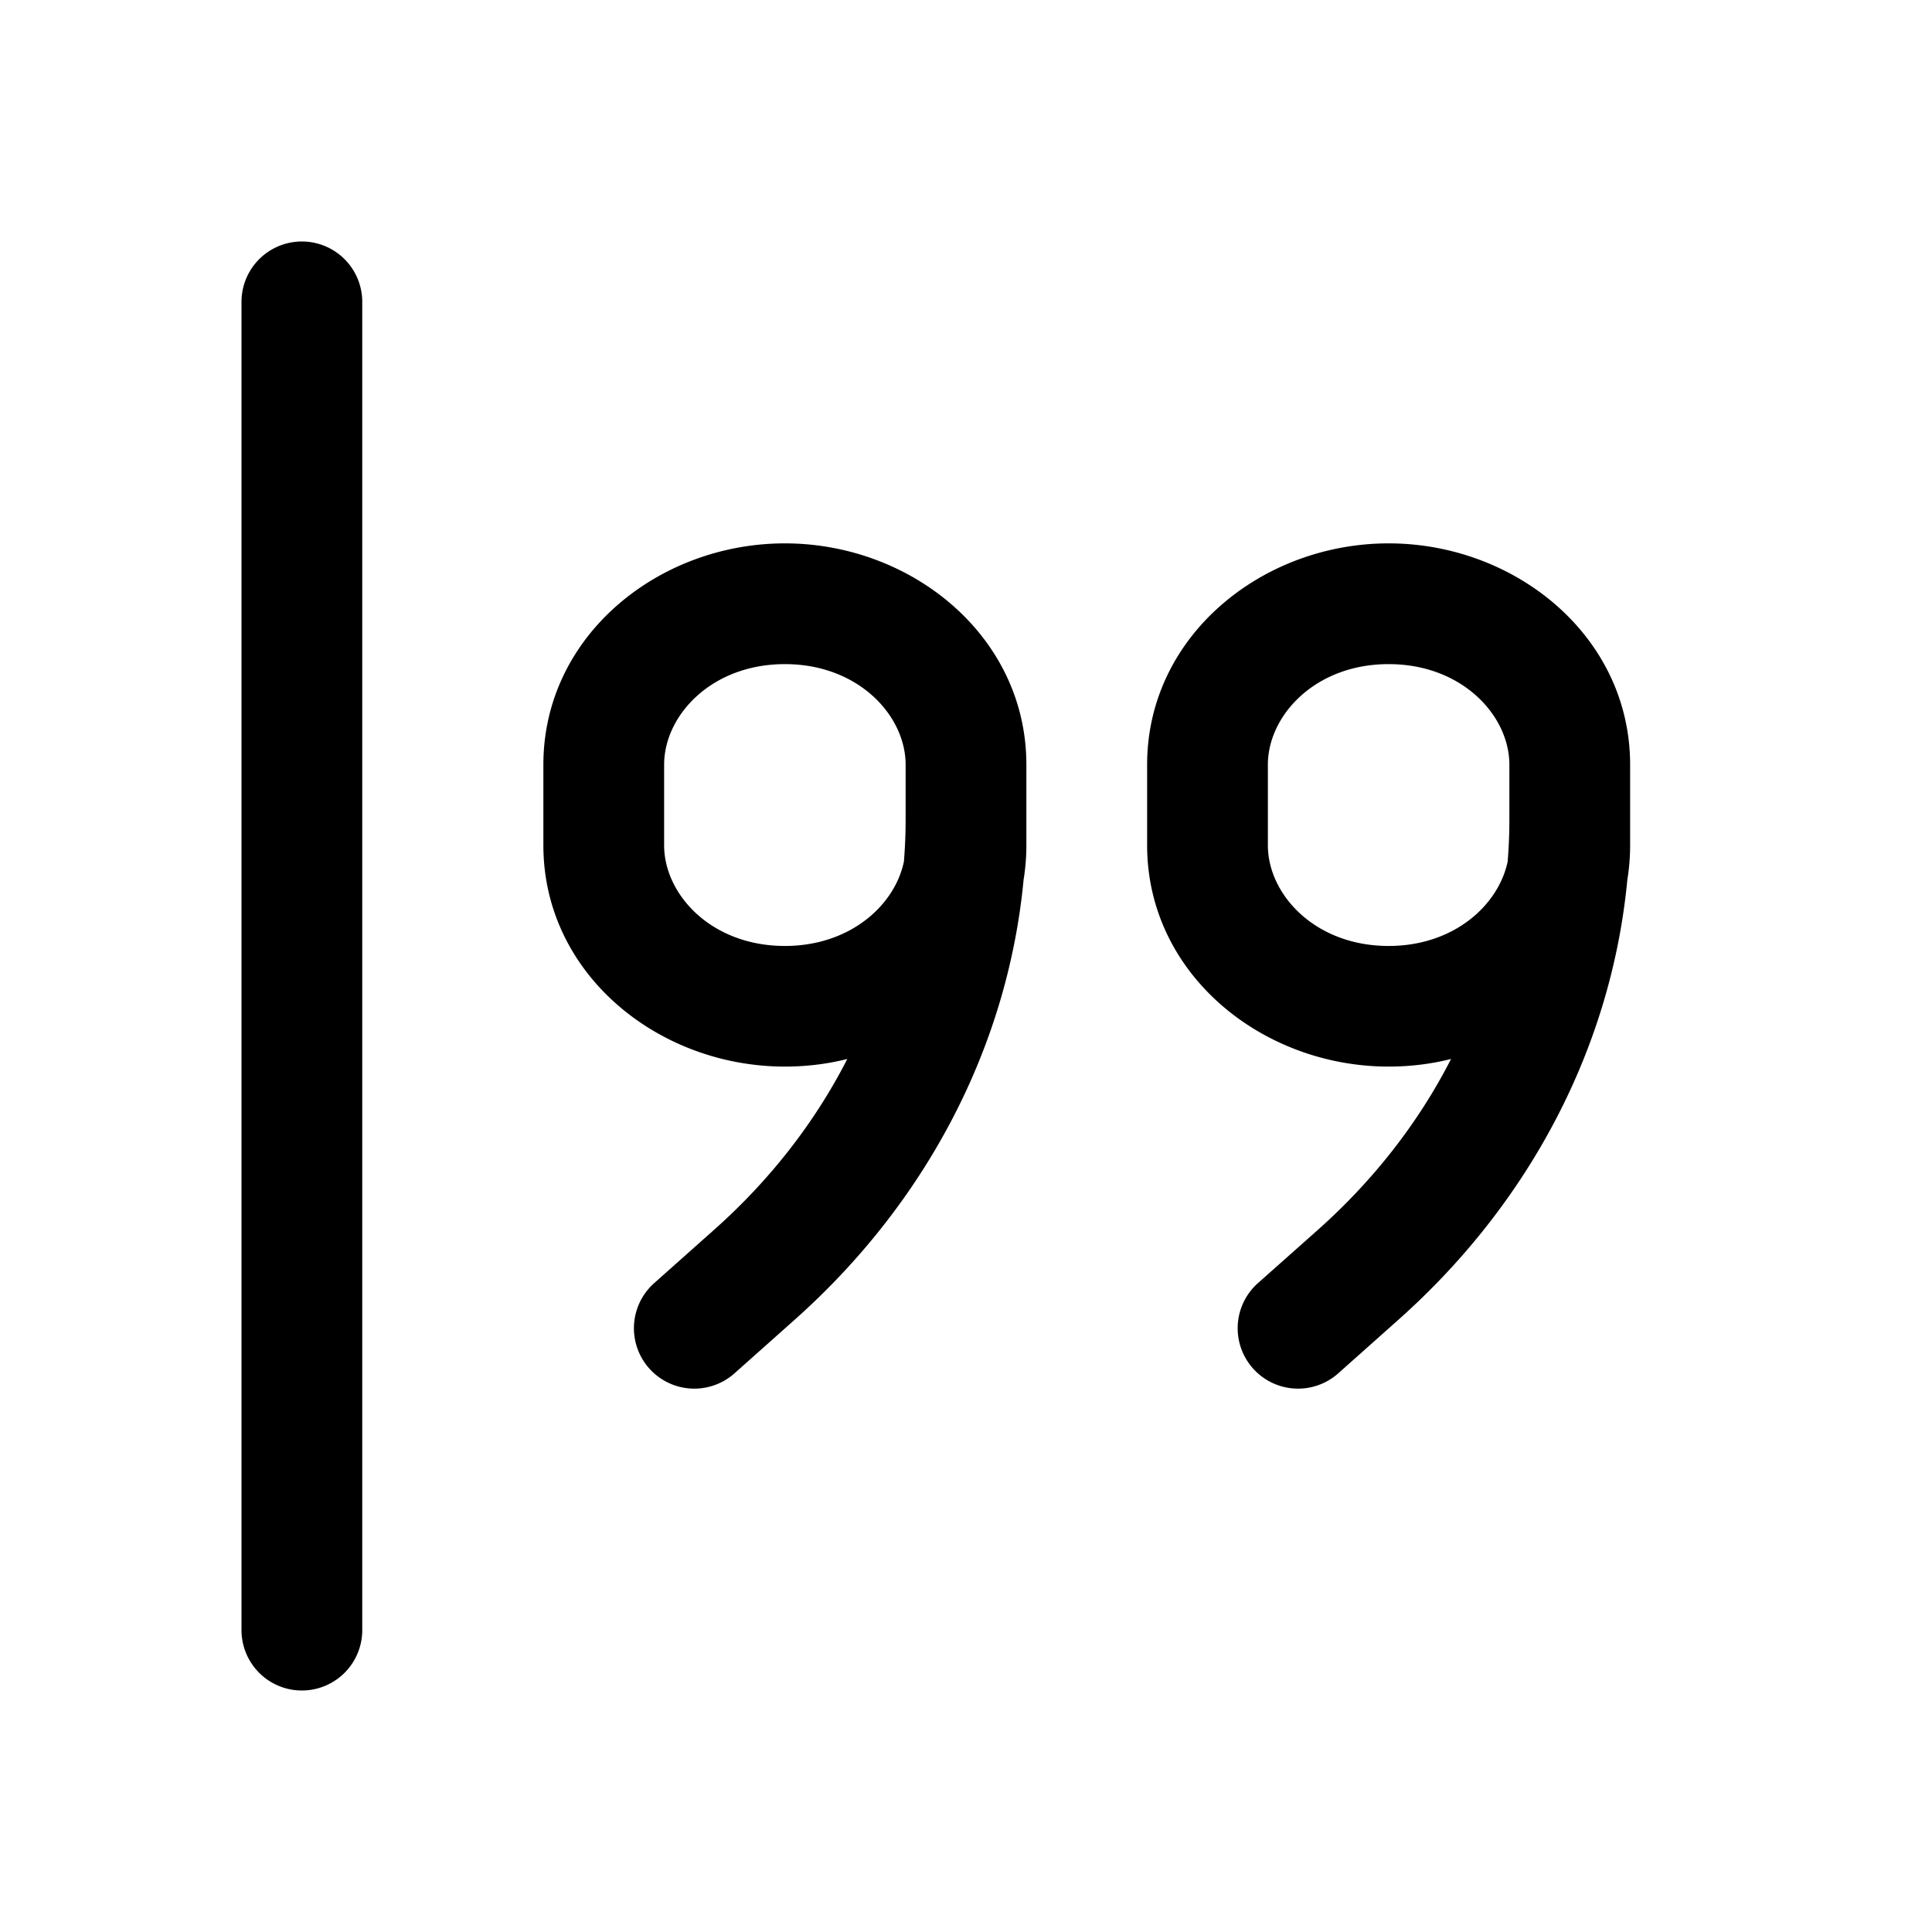 <svg viewBox="0 0 16 16" height="16" width="16" xmlns="http://www.w3.org/2000/svg">
<g>
  <path fill-rule="evenodd" d="M3 2.5a.5.5 0 0 0-1 0v11a.5.5 0 0 0 1 0v-11Zm1.5 3.833c0-1.066.952-1.833 2-1.833s2 .767 2 1.833V7c0 .098-.008.193-.023.285-.131 1.384-.807 2.678-1.902 3.65l-.493.439a.5.5 0 1 1-.664-.748l.492-.438c.469-.416.841-.897 1.107-1.418-.167.042-.34.063-.517.063-1.048 0-2-.767-2-1.833v-.667Zm3 .458c0 .115-.005.23-.014.343-.074.361-.444.7-.986.7-.61 0-1-.427-1-.834v-.667c0-.406.39-.833 1-.833s1 .427 1 .833v.458Zm2-.458c0-1.066.952-1.833 2-1.833s2 .767 2 1.833V7c0 .098-.008.193-.023.285-.131 1.384-.807 2.678-1.902 3.65l-.493.439a.5.5 0 1 1-.664-.748l.493-.438c.468-.416.84-.897 1.106-1.418-.167.042-.34.063-.517.063-1.048 0-2-.767-2-1.833v-.667Zm3 .458c0 .115-.005.23-.014.343-.075.361-.444.7-.986.7-.61 0-1-.427-1-.834v-.667c0-.406.39-.833 1-.833s1 .427 1 .833v.458Z"></path>
</g>
</svg>